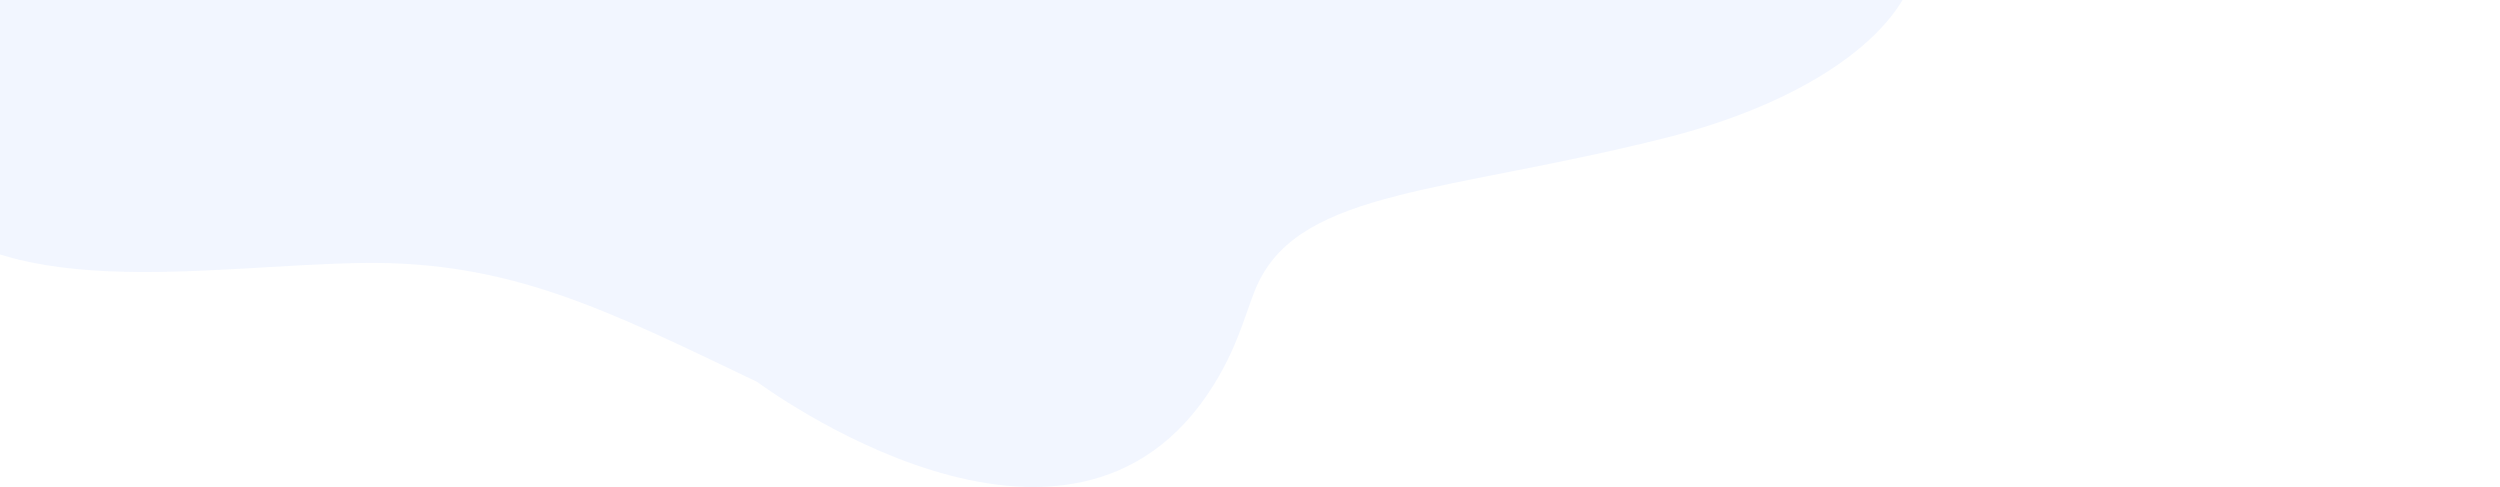 <svg width="1920" height="374" viewBox="0 0 1920 374" fill="none" xmlns="http://www.w3.org/2000/svg">
<mask id="mask0_1_5" style="mask-type:alpha" maskUnits="userSpaceOnUse" x="0" y="12" width="1920" height="362">
<rect y="12" width="1920" height="362" fill="#D9D9D9"/>
</mask>
<g mask="url(#mask0_1_5)">
</g>
<g clip-path="url(#clip0_1_5)">
<path opacity="0.07" d="M-480.974 -230.497C-502.783 -162.759 -433.309 -97.316 -337.23 -63.336C-228.635 -24.944 -271.201 3.556 -221.56 43.465C-168.784 85.895 -110.75 98.448 -74.099 146.409C-5.928 235.616 157.181 203.689 278.516 201.968C392.432 200.379 466.703 238.419 581.443 293.271C582.193 293.624 822.166 473.494 932.41 295.125C952.869 262.072 957.741 234.932 966.509 216.84C1000.91 145.527 1111.45 147.954 1278.8 105.987C1490.6 52.856 1558.95 -92.461 1331.79 -141.092C1244.48 -159.802 1168.94 -162.45 1085.22 -186.633C914.123 -236.057 931.51 -337.51 783.045 -381.242C729.834 -400.703 649.943 -405.16 595.533 -400.041C386.137 -380.36 304.672 -331.641 153.284 -358.339C101.797 -367.43 37.719 -384.772 -38.95 -391.745C-236.354 -409.838 -446.649 -337.069 -480.974 -230.497Z" fill="#3D77FF"/>
</g>
<defs>
<clipPath id="clip0_1_5">
<rect width="1473" height="374" fill="white"/>
</clipPath>
</defs>
</svg>
